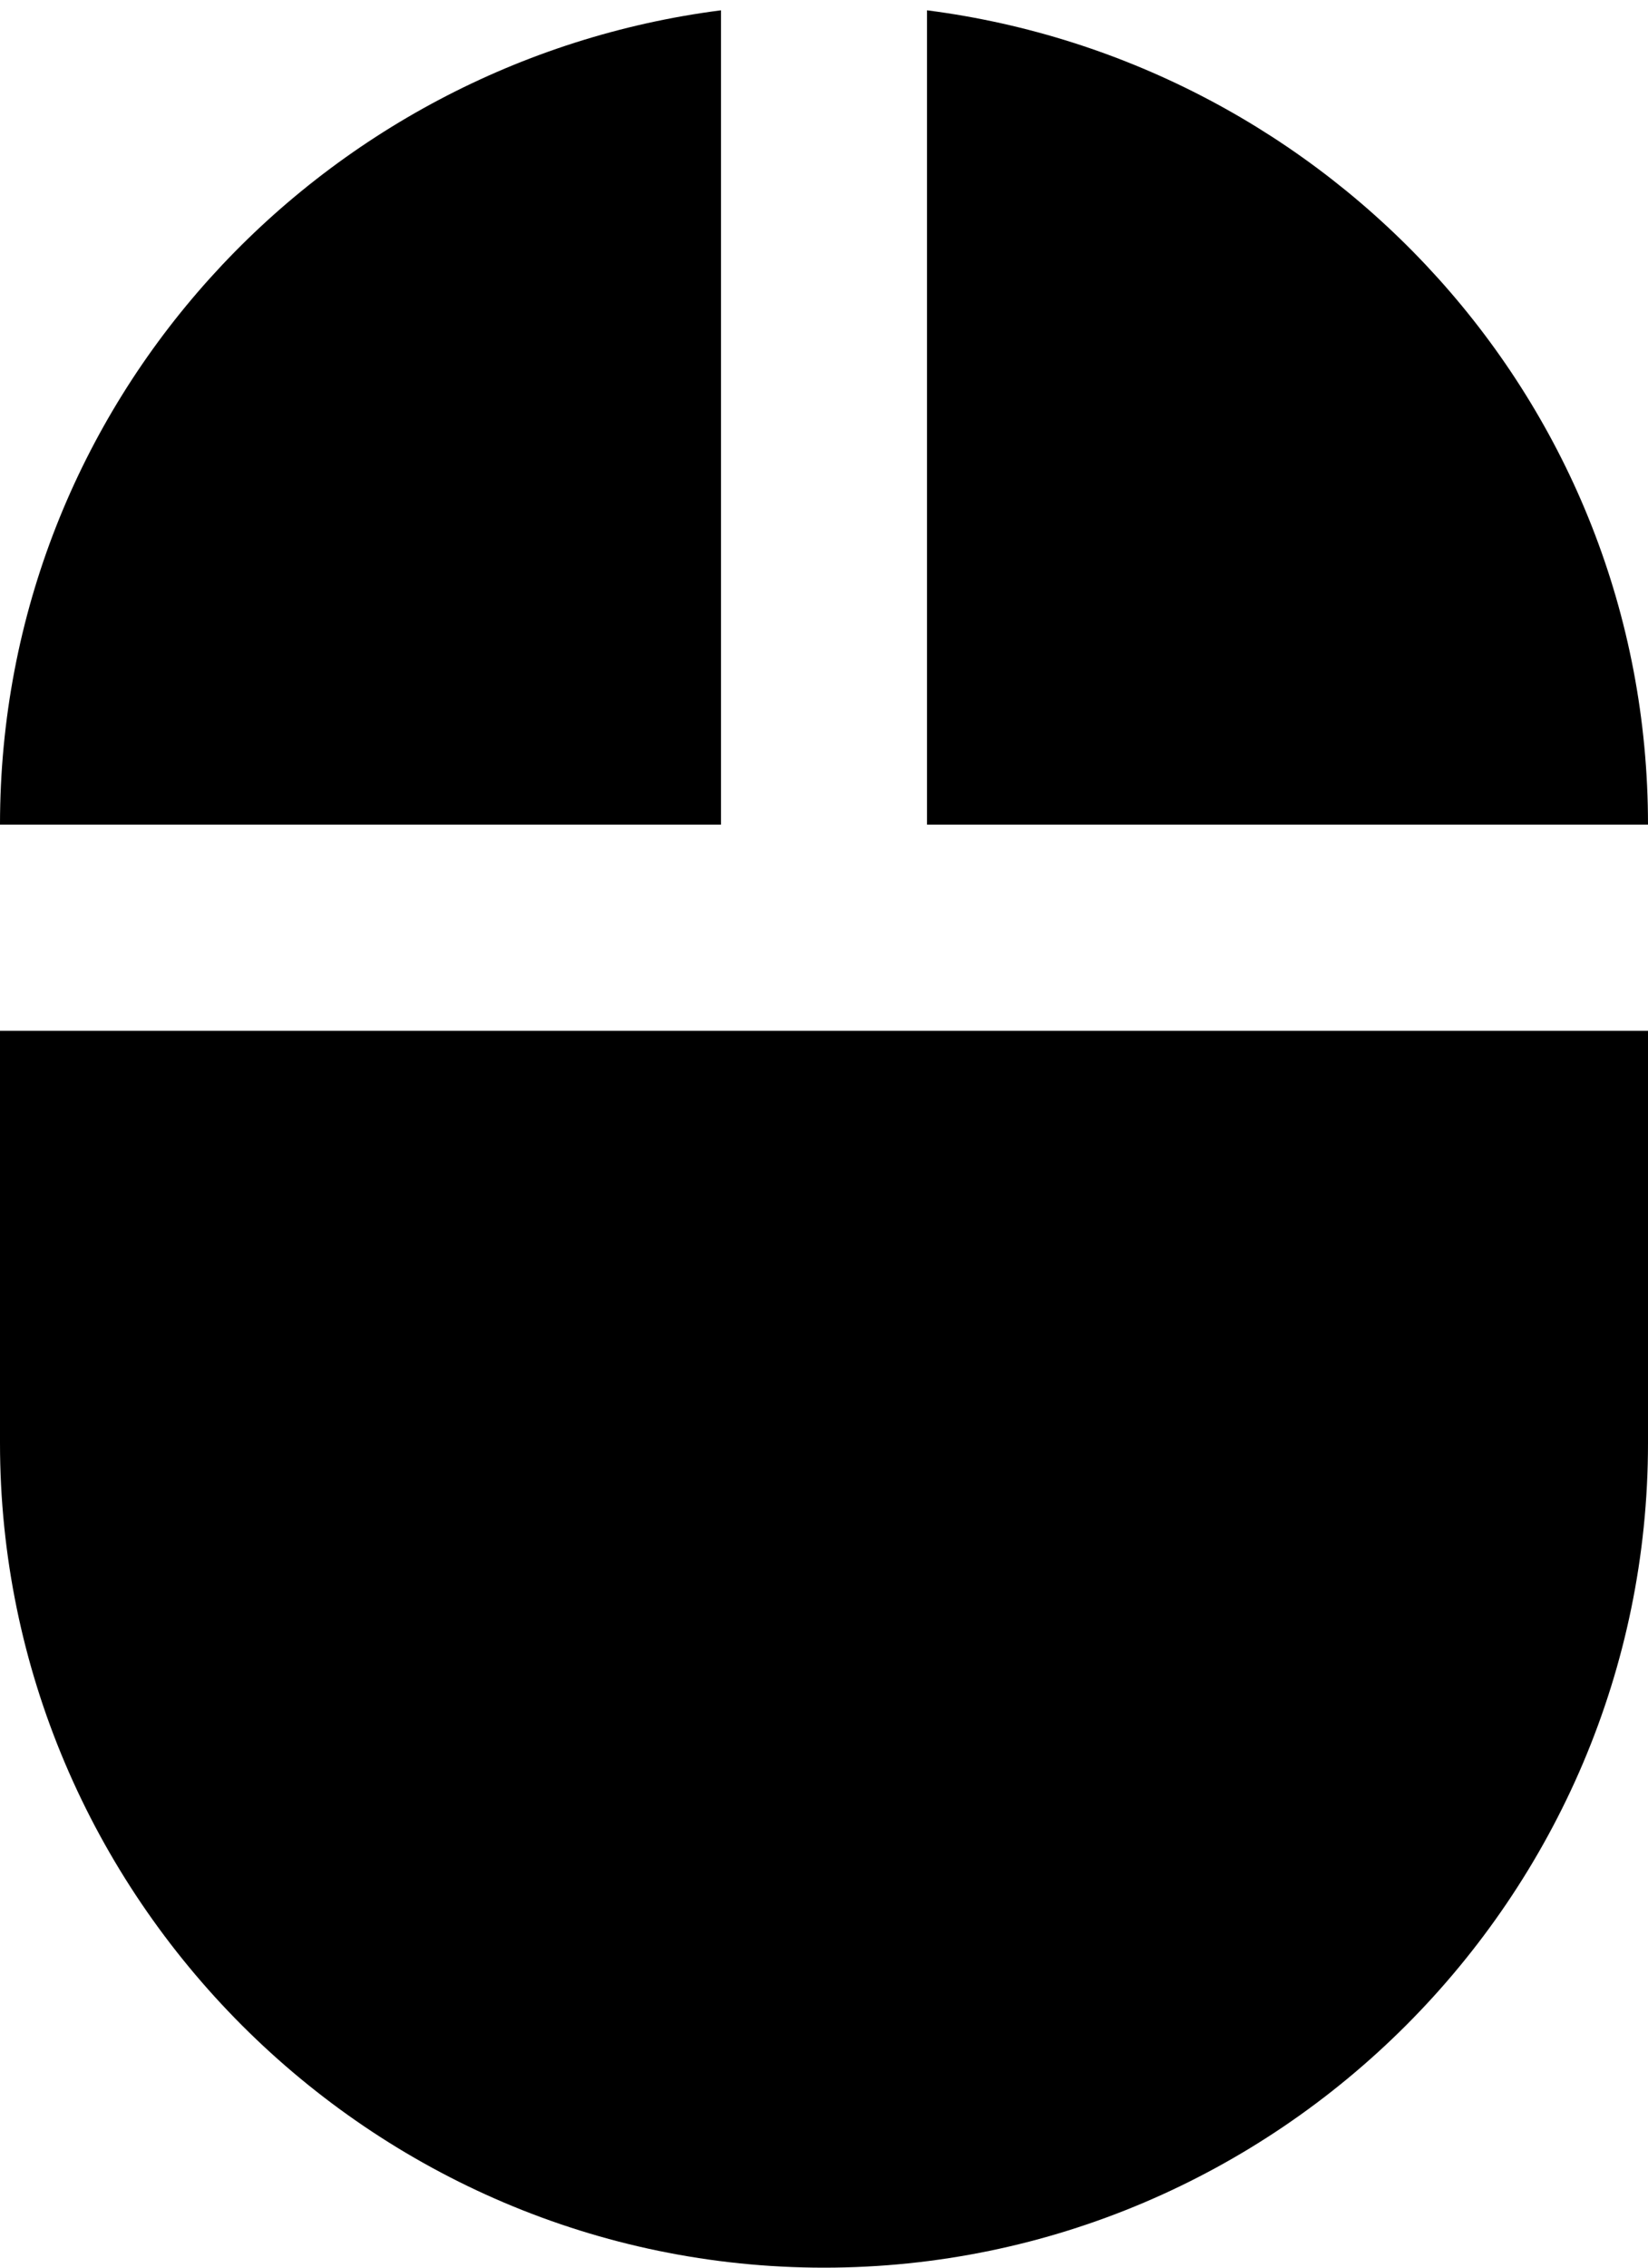<?xml version="1.0" encoding="UTF-8" standalone="no"?>
<svg width="16px" height="22px" viewBox="0 0 16 22" version="1.1" xmlns="http://www.w3.org/2000/svg" xmlns:xlink="http://www.w3.org/1999/xlink" xmlns:sketch="http://www.bohemiancoding.com/sketch/ns">
    <!-- Generator: Sketch 3.0.3 (7891) - http://www.bohemiancoding.com/sketch -->
    <title>mouse</title>
    <desc>Created with Sketch.</desc>
    <defs></defs>
    <g id="Page-1" stroke="none" stroke-width="1" fill="none" fill-rule="evenodd" sketch:type="MSPage">
        <g id="Icons-Hardware" sketch:type="MSLayerGroup" transform="translate(-88, -126)" fill="#000000">
            <g id="mouse" transform="translate(88, 126)" sketch:type="MSShapeGroup">
                <path d="M9,0.1 L9,8 L16,8 C16,3.9 12.9,0.6 9,0.1 L9,0.1 Z M0,14 C0,18.4 3.6,22 8,22 C12.4,22 16,18.4 16,14 L16,10 L0,10 L0,14 L0,14 Z M7,0.1 C3.1,0.6 0,3.9 0,8 L7,8 L7,0.1 L7,0.1 Z" id="Shape"></path>
            </g>
        </g>
    </g>
</svg>